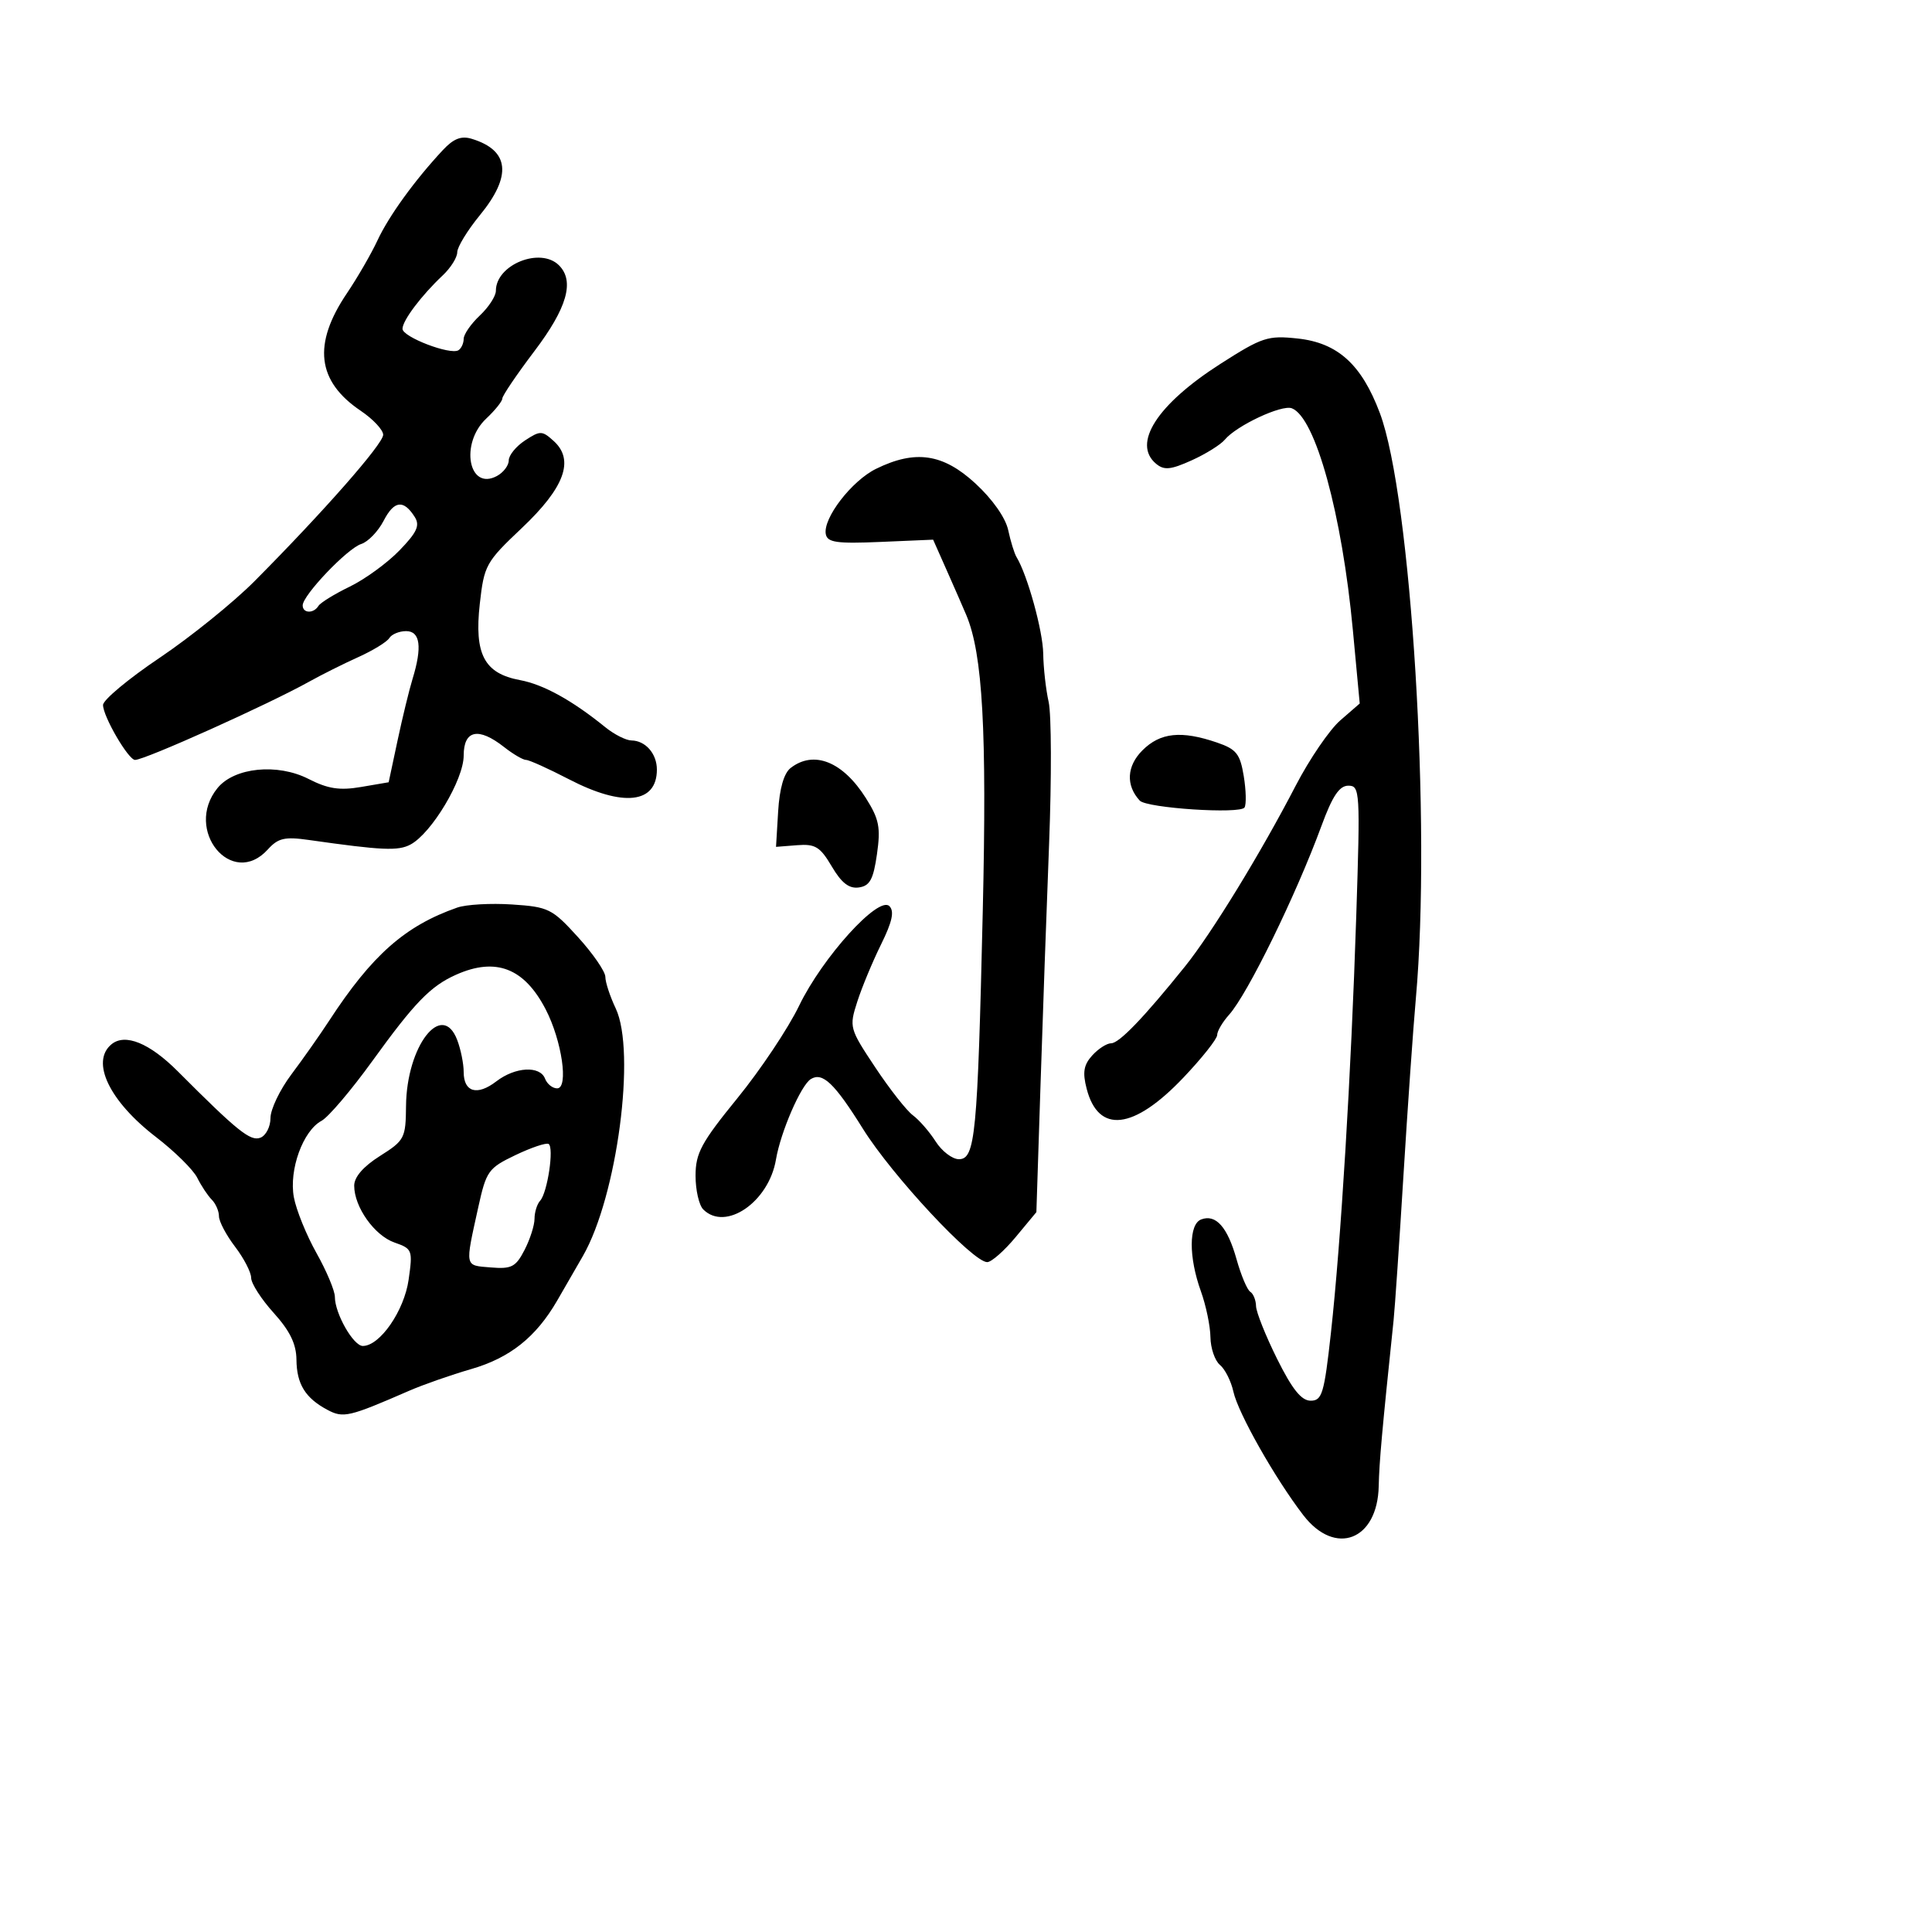 <svg xmlns="http://www.w3.org/2000/svg" width="300" height="300" viewBox="0 0 300 300" version="1.1">
	<path d="M 68.767 23.304 C 64.410 27.972, 60.385 33.530, 58.622 37.315 C 57.644 39.414, 55.502 43.119, 53.862 45.550 C 48.529 53.451, 49.208 59.202, 56.015 63.789 C 57.932 65.081, 59.500 66.758, 59.500 67.515 C 59.500 68.924, 50.219 79.483, 39.528 90.239 C 36.243 93.543, 29.606 98.903, 24.778 102.149 C 19.950 105.396, 16 108.689, 16 109.469 C 16 111.252, 19.932 118, 20.972 118 C 22.497 118, 41.670 109.382, 48 105.852 C 49.925 104.778, 53.363 103.059, 55.640 102.033 C 57.917 101.006, 60.081 99.678, 60.449 99.083 C 60.817 98.487, 61.991 98, 63.059 98 C 65.254 98, 65.584 100.456, 64.058 105.429 C 63.539 107.118, 62.493 111.418, 61.733 114.985 L 60.351 121.470 56.069 122.201 C 52.734 122.770, 50.929 122.494, 47.906 120.952 C 43.078 118.489, 36.382 119.162, 33.772 122.374 C 28.484 128.882, 36.018 138.058, 41.592 131.898 C 43.195 130.127, 44.204 129.897, 47.997 130.436 C 59.349 132.051, 61.830 132.161, 63.744 131.137 C 67.024 129.382, 72 121.059, 72 117.329 C 72 113.352, 74.290 112.867, 78.273 116 C 79.671 117.100, 81.207 118, 81.685 118 C 82.164 118, 85.157 119.350, 88.337 121 C 96.745 125.362, 102 124.785, 102 119.500 C 102 117.031, 100.234 115.009, 98.050 114.978 C 97.198 114.966, 95.375 114.043, 94 112.928 C 88.846 108.748, 84.385 106.284, 80.742 105.606 C 75.195 104.573, 73.625 101.596, 74.501 93.772 C 75.176 87.754, 75.440 87.277, 81.022 82 C 87.672 75.713, 89.241 71.433, 85.978 68.480 C 84.177 66.850, 83.886 66.845, 81.526 68.391 C 80.137 69.301, 79 70.695, 79 71.488 C 79 72.281, 78.169 73.374, 77.153 73.918 C 72.759 76.270, 71.386 68.865, 75.500 65 C 76.875 63.708, 78 62.304, 78 61.879 C 78 61.454, 80.250 58.133, 83 54.500 C 88.063 47.811, 89.251 43.651, 86.800 41.200 C 83.908 38.308, 77 41.096, 77 45.154 C 77 45.978, 75.875 47.708, 74.500 49 C 73.125 50.292, 72 51.919, 72 52.615 C 72 53.312, 71.633 54.109, 71.184 54.386 C 69.918 55.169, 62.500 52.326, 62.500 51.058 C 62.500 49.775, 65.428 45.886, 68.750 42.758 C 69.987 41.593, 71 39.979, 71 39.173 C 71 38.366, 72.575 35.784, 74.500 33.435 C 79.527 27.300, 79.117 23.353, 73.267 21.560 C 71.622 21.056, 70.436 21.516, 68.767 23.304 M 189.500 56.505 C 179.678 62.790, 175.754 68.891, 179.523 72.019 C 180.765 73.050, 181.782 72.951, 185.029 71.487 C 187.219 70.499, 189.541 69.053, 190.189 68.272 C 192.004 66.086, 199.026 62.796, 200.594 63.398 C 204.262 64.805, 208.389 79.814, 210.076 97.880 L 211.137 109.240 208.110 111.870 C 206.446 113.317, 203.334 117.875, 201.195 122 C 195.749 132.506, 188.133 144.942, 184 150.078 C 177.619 158.009, 173.782 162, 172.539 162 C 171.863 162, 170.540 162.851, 169.598 163.891 C 168.270 165.359, 168.077 166.517, 168.736 169.059 C 170.557 176.089, 176.031 175.462, 183.750 167.341 C 186.637 164.304, 189 161.325, 189 160.723 C 189 160.121, 189.834 158.700, 190.854 157.564 C 193.733 154.359, 201.240 139.012, 205.194 128.250 C 206.898 123.610, 207.975 122, 209.372 122 C 211.175 122, 211.227 122.855, 210.598 142.250 C 209.797 166.931, 208.217 192.921, 206.661 207 C 205.621 216.410, 205.294 217.500, 203.519 217.500 C 202.078 217.500, 200.655 215.725, 198.305 211 C 196.528 207.425, 195.057 203.739, 195.037 202.809 C 195.017 201.879, 194.612 200.878, 194.137 200.585 C 193.663 200.291, 192.707 198.023, 192.013 195.545 C 190.609 190.531, 188.789 188.483, 186.513 189.357 C 184.582 190.098, 184.563 195.203, 186.471 200.500 C 187.264 202.700, 187.932 205.907, 187.956 207.628 C 187.980 209.348, 188.646 211.291, 189.436 211.947 C 190.225 212.602, 191.165 214.475, 191.524 216.109 C 192.254 219.433, 197.994 229.573, 202.369 235.267 C 207.330 241.724, 213.914 239.186, 214.087 230.750 C 214.163 227.066, 214.595 222.244, 216.397 205 C 216.598 203.075, 217.288 192.950, 217.929 182.500 C 218.570 172.050, 219.437 159.675, 219.856 155 C 222.266 128.088, 219.129 77.106, 214.266 64.148 C 211.432 56.595, 207.728 53.235, 201.500 52.564 C 196.864 52.065, 195.990 52.352, 189.500 56.505 M 136.036 72.798 C 132.240 74.663, 127.755 80.496, 128.231 82.950 C 128.480 84.234, 129.934 84.440, 136.714 84.150 L 144.896 83.800 147.048 88.650 C 148.231 91.317, 149.578 94.400, 150.042 95.500 C 152.595 101.563, 153.256 113.423, 152.603 141.500 C 151.794 176.328, 151.440 180, 148.894 180 C 147.878 180, 146.256 178.762, 145.290 177.250 C 144.325 175.737, 142.735 173.909, 141.757 173.186 C 140.780 172.464, 138.143 169.107, 135.899 165.728 C 131.899 159.706, 131.843 159.503, 133.116 155.542 C 133.830 153.319, 135.492 149.318, 136.809 146.652 C 138.547 143.133, 138.903 141.503, 138.106 140.706 C 136.431 139.031, 127.710 148.654, 124.076 156.189 C 122.397 159.669, 118.096 166.113, 114.517 170.509 C 108.899 177.408, 108.009 179.053, 108.005 182.550 C 108.002 184.777, 108.540 187.140, 109.200 187.800 C 112.660 191.260, 119.376 186.654, 120.490 180.058 C 121.212 175.784, 124.361 168.513, 125.902 167.560 C 127.726 166.433, 129.580 168.202, 134 175.287 C 138.544 182.571, 151.082 196.015, 153.299 195.982 C 153.960 195.972, 155.946 194.221, 157.714 192.092 L 160.929 188.220 161.558 168.860 C 161.904 158.212, 162.510 141.175, 162.904 131 C 163.297 120.825, 163.266 110.925, 162.834 109 C 162.401 107.075, 162.022 103.700, 161.991 101.500 C 161.941 97.970, 159.539 89.279, 157.845 86.500 C 157.510 85.950, 156.928 84.068, 156.553 82.318 C 156.142 80.399, 154.119 77.521, 151.458 75.068 C 146.434 70.437, 142.131 69.804, 136.036 72.798 M 59.570 80.865 C 58.718 82.511, 57.152 84.134, 56.089 84.472 C 53.944 85.152, 47 92.435, 47 94.003 C 47 95.252, 48.690 95.310, 49.447 94.087 C 49.757 93.584, 51.941 92.239, 54.299 91.097 C 56.657 89.956, 60.131 87.428, 62.019 85.480 C 64.750 82.663, 65.237 81.600, 64.404 80.279 C 62.671 77.532, 61.201 77.710, 59.570 80.865 M 177.392 116.517 C 174.951 118.958, 174.792 121.949, 176.979 124.317 C 178.060 125.487, 192.612 126.441, 193.251 125.384 C 193.544 124.898, 193.489 122.700, 193.127 120.500 C 192.562 117.059, 191.982 116.333, 188.985 115.306 C 183.428 113.403, 180.165 113.744, 177.392 116.517 M 122.771 119.250 C 121.727 120.060, 121.043 122.437, 120.830 126 L 120.500 131.500 123.779 131.242 C 126.598 131.021, 127.353 131.485, 129.159 134.545 C 130.677 137.117, 131.845 138.021, 133.371 137.803 C 135.071 137.559, 135.617 136.552, 136.176 132.627 C 136.767 128.474, 136.511 127.186, 134.449 123.920 C 130.873 118.255, 126.373 116.456, 122.771 119.250 M 71 140.928 C 62.896 143.765, 57.757 148.305, 51.109 158.500 C 49.674 160.700, 47.038 164.447, 45.250 166.827 C 43.462 169.206, 42 172.258, 42 173.608 C 42 174.958, 41.294 176.334, 40.432 176.664 C 38.882 177.259, 36.874 175.645, 27.621 166.369 C 23.221 161.958, 19.418 160.408, 17.302 162.164 C 14.042 164.870, 16.988 170.997, 24.220 176.556 C 27.122 178.786, 30.008 181.637, 30.632 182.890 C 31.257 184.143, 32.270 185.670, 32.884 186.284 C 33.498 186.898, 34 188.055, 34 188.856 C 34 189.656, 35.125 191.786, 36.500 193.589 C 37.875 195.392, 39 197.570, 39 198.430 C 39 199.291, 40.575 201.738, 42.500 203.868 C 45.016 206.654, 46.009 208.692, 46.032 211.121 C 46.068 214.920, 47.406 217.090, 50.841 218.920 C 53.307 220.235, 54.189 220.029, 63.500 215.972 C 65.700 215.013, 70.053 213.490, 73.173 212.588 C 79.184 210.848, 83.220 207.639, 86.500 201.988 C 87.600 200.093, 89.409 196.958, 90.520 195.021 C 95.824 185.776, 98.796 163.304, 95.604 156.577 C 94.722 154.718, 94 152.522, 94 151.696 C 94 150.869, 92.088 148.089, 89.750 145.517 C 85.728 141.091, 85.178 140.819, 79.500 140.446 C 76.200 140.230, 72.375 140.447, 71 140.928 M 70.841 151.344 C 66.863 153.112, 64.387 155.662, 57.821 164.752 C 54.543 169.291, 50.991 173.469, 49.929 174.038 C 47.044 175.582, 44.846 181.653, 45.631 185.909 C 45.996 187.884, 47.578 191.786, 49.147 194.581 C 50.716 197.375, 52 200.435, 52 201.381 C 52 203.959, 54.871 209, 56.339 209 C 58.989 209, 62.760 203.549, 63.449 198.721 C 64.107 194.113, 64.029 193.906, 61.264 192.942 C 58.144 191.855, 55 187.421, 55 184.108 C 55 182.765, 56.422 181.128, 59 179.500 C 62.821 177.088, 63.002 176.741, 63.048 171.737 C 63.134 162.410, 68.645 155.306, 70.997 161.492 C 71.549 162.943, 72 165.178, 72 166.458 C 72 169.593, 74.096 170.198, 77.062 167.919 C 80.007 165.654, 83.849 165.442, 84.638 167.500 C 84.955 168.325, 85.798 169, 86.512 169 C 88.327 169, 87.251 161.590, 84.731 156.728 C 81.406 150.316, 76.999 148.608, 70.841 151.344 M 80.039 179.364 C 75.820 181.384, 75.506 181.825, 74.256 187.500 C 72.192 196.873, 72.107 196.467, 76.195 196.807 C 79.431 197.076, 80.082 196.741, 81.445 194.107 C 82.300 192.453, 83 190.267, 83 189.250 C 83 188.232, 83.391 186.972, 83.870 186.450 C 85.013 185.202, 86.064 178.152, 85.184 177.633 C 84.808 177.411, 82.493 178.190, 80.039 179.364" stroke="none" fill="black" fill-rule="evenodd"/>
</svg>